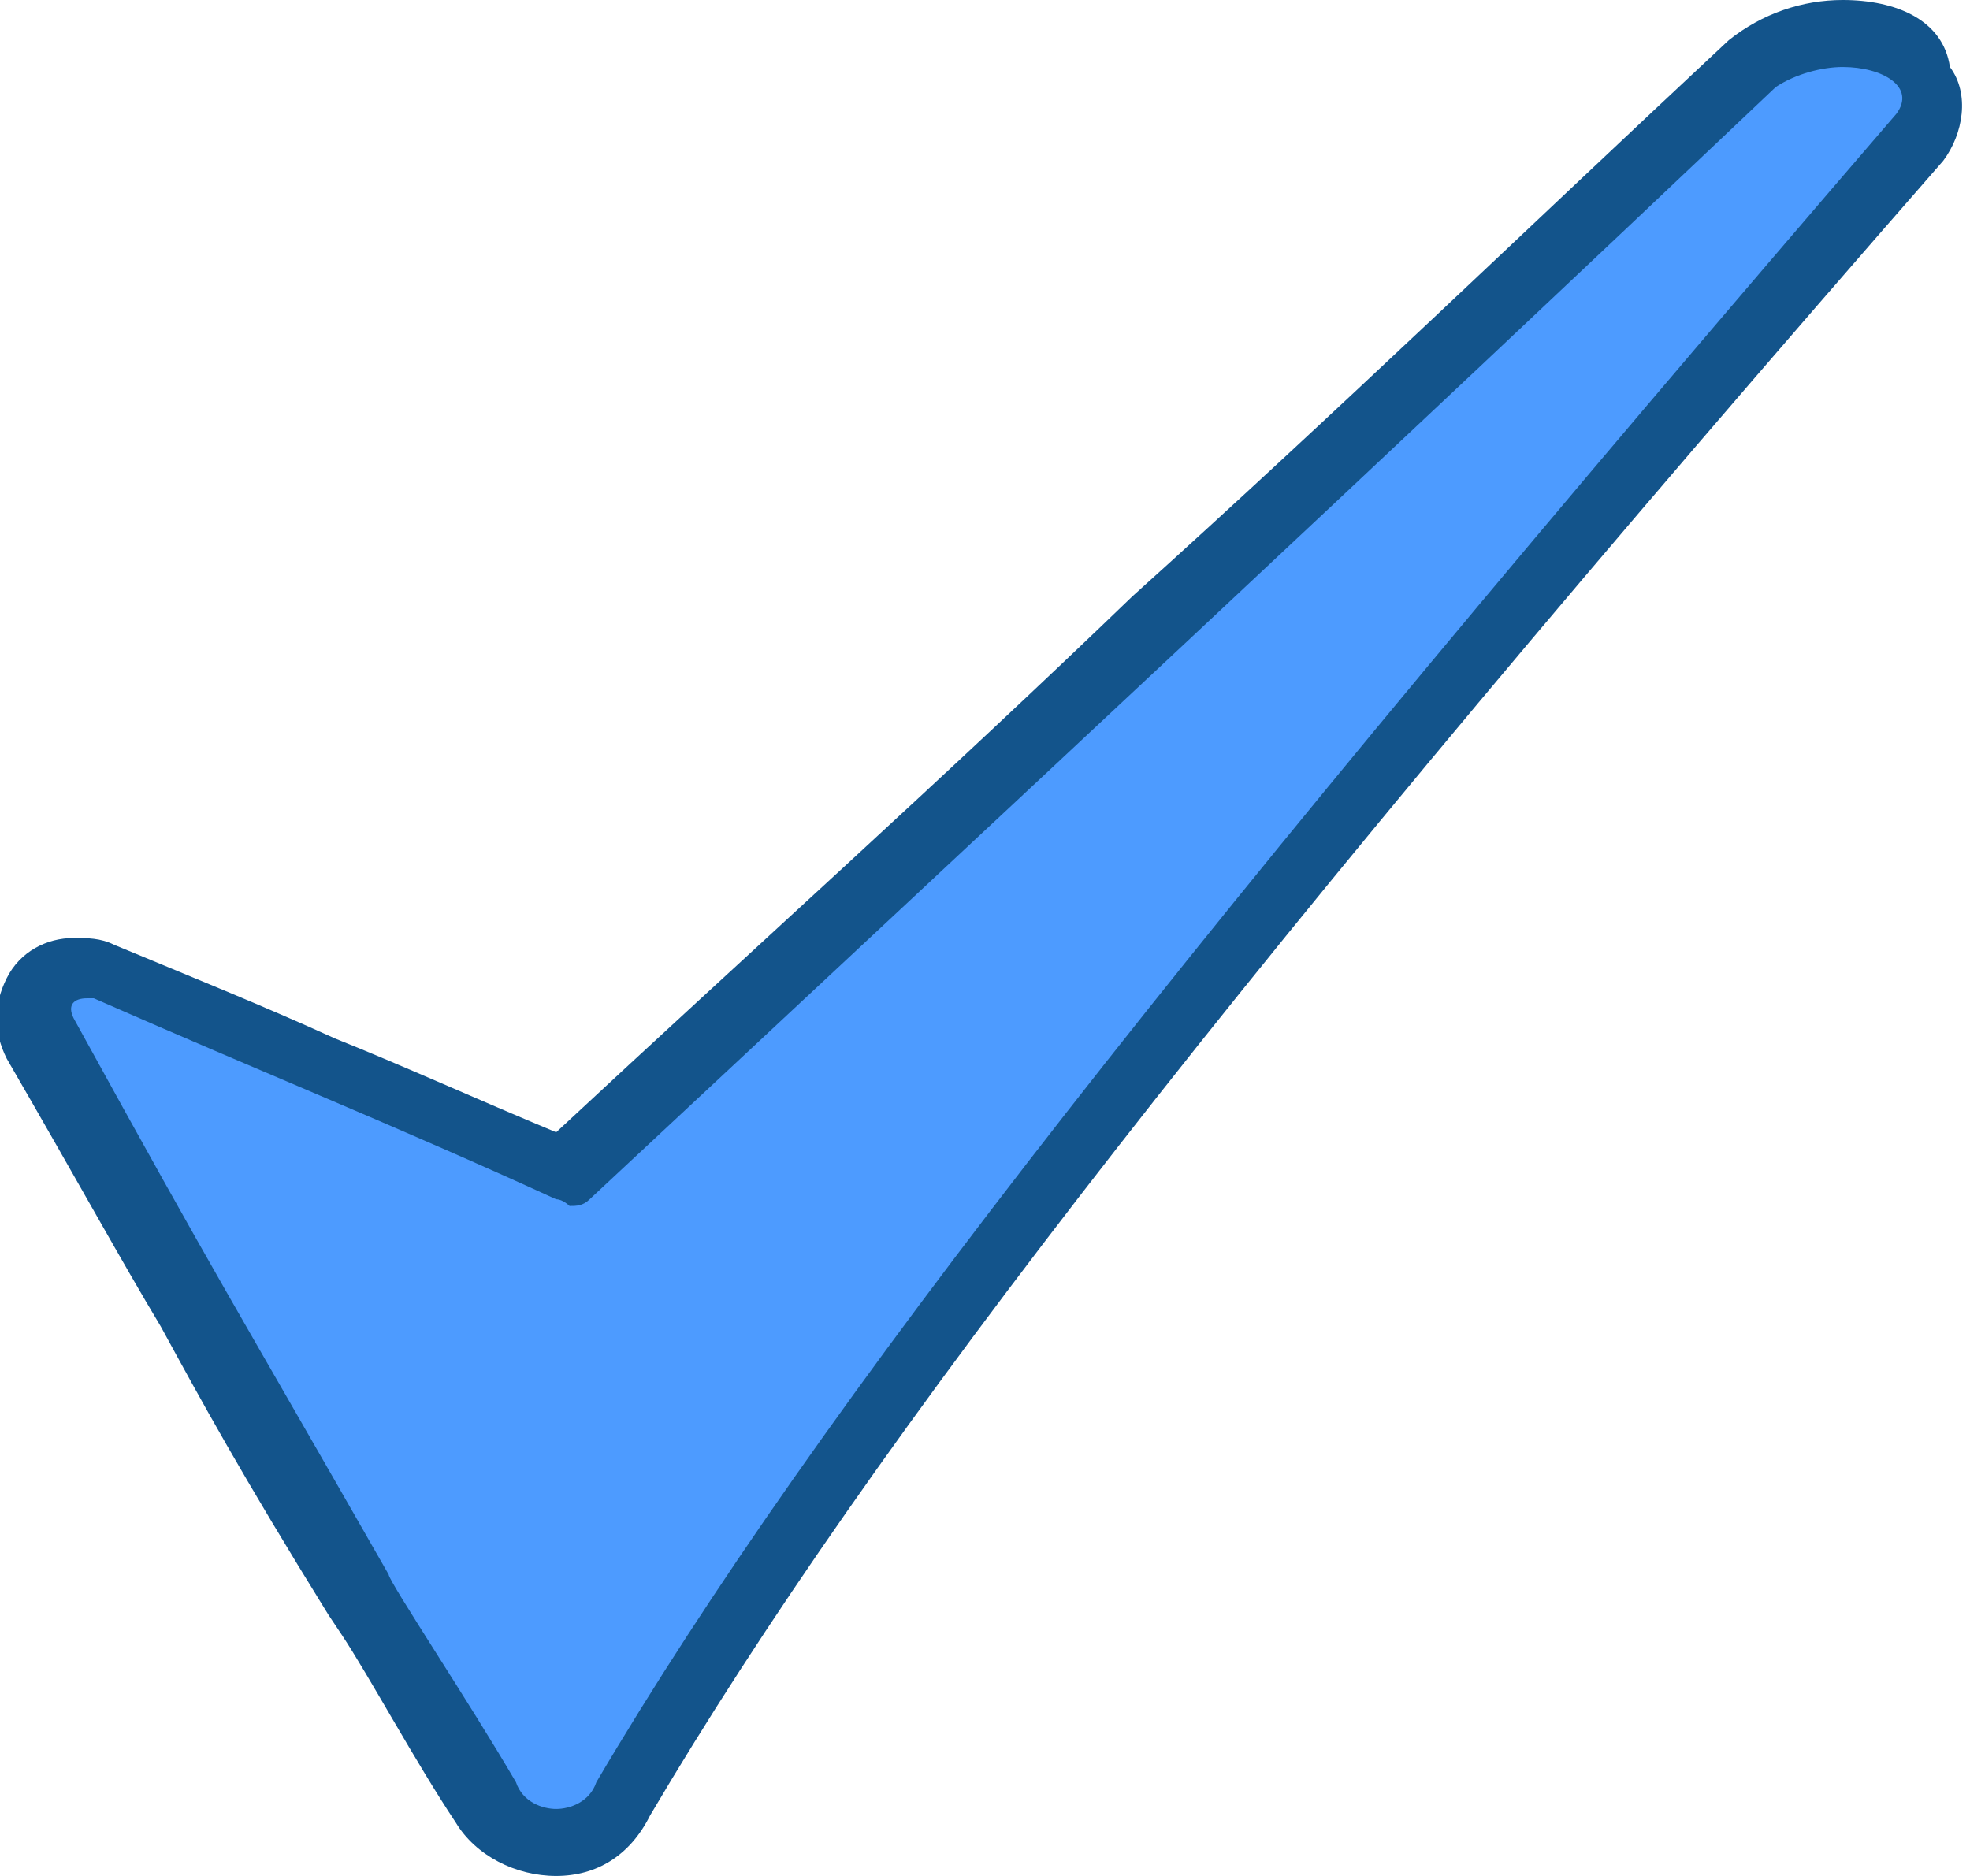 <svg xmlns="http://www.w3.org/2000/svg" viewBox="322.4 276.6 29.4 28" enable-background="new 322.4 276.6 29.4 28"><path fill="#4d9bff" d="m330.7 304.1c-.4 0-.8-.2-1-.6-.6-.9-1.4-2.2-1.7-2.8l-.2-.3c-1.2-2.2-1.9-3.2-2.5-4.3-.6-1-1.2-2.1-2.3-4-.1-.2-.1-.5 0-.7.1-.2.4-.3.6-.3.1 0 .3 0 .4.1l3.3 1.4c1.2.5 2.3 1 3.6 1.6l8.8-8.3 8.9-8.3c.4-.3.8-.5 1.3-.5.6 0 1.1.2 1.3.6.1.3.1.6-.1.9-10.4 12-16.1 19.2-19.4 24.8-.2.4-.6.7-1 .7"/><path fill="#13548b" d="m349.9 277.6c.6 0 1.1.3.8.7-10.5 12.2-16.1 19.3-19.4 24.9-.1.3-.4.4-.6.4-.2 0-.5-.1-.6-.4-.7-1.2-1.9-3-1.9-3.1-2.4-4.2-2.5-4.3-4.7-8.3-.1-.2 0-.3.2-.3 0 0 .1 0 .1 0 2.5 1.1 4.5 1.9 6.9 3 .1 0 .2.1.2.1.1 0 .2 0 .3-.1 6-5.6 11.8-11 17.7-16.6.3-.2.7-.3 1-.3m0-1c-.6 0-1.2.2-1.7.6-3 2.8-5.9 5.6-8.9 8.3-2.8 2.7-5.7 5.3-8.6 8-1.2-.5-2.3-1-3.3-1.4-1.1-.5-2.1-.9-3.3-1.4-.2-.1-.4-.1-.6-.1-.4 0-.8.2-1 .6-.2.4-.2.8 0 1.2 1.1 1.9 1.7 3 2.3 4 .6 1.1 1.2 2.2 2.5 4.3l.2.3c.4.6 1.1 1.9 1.7 2.8.3.5.9.8 1.5.8.6 0 1.1-.3 1.4-.9 3.3-5.6 8.9-12.8 19.3-24.7.3-.4.4-1 .1-1.4-.1-.7-.8-1-1.6-1z"/></svg>